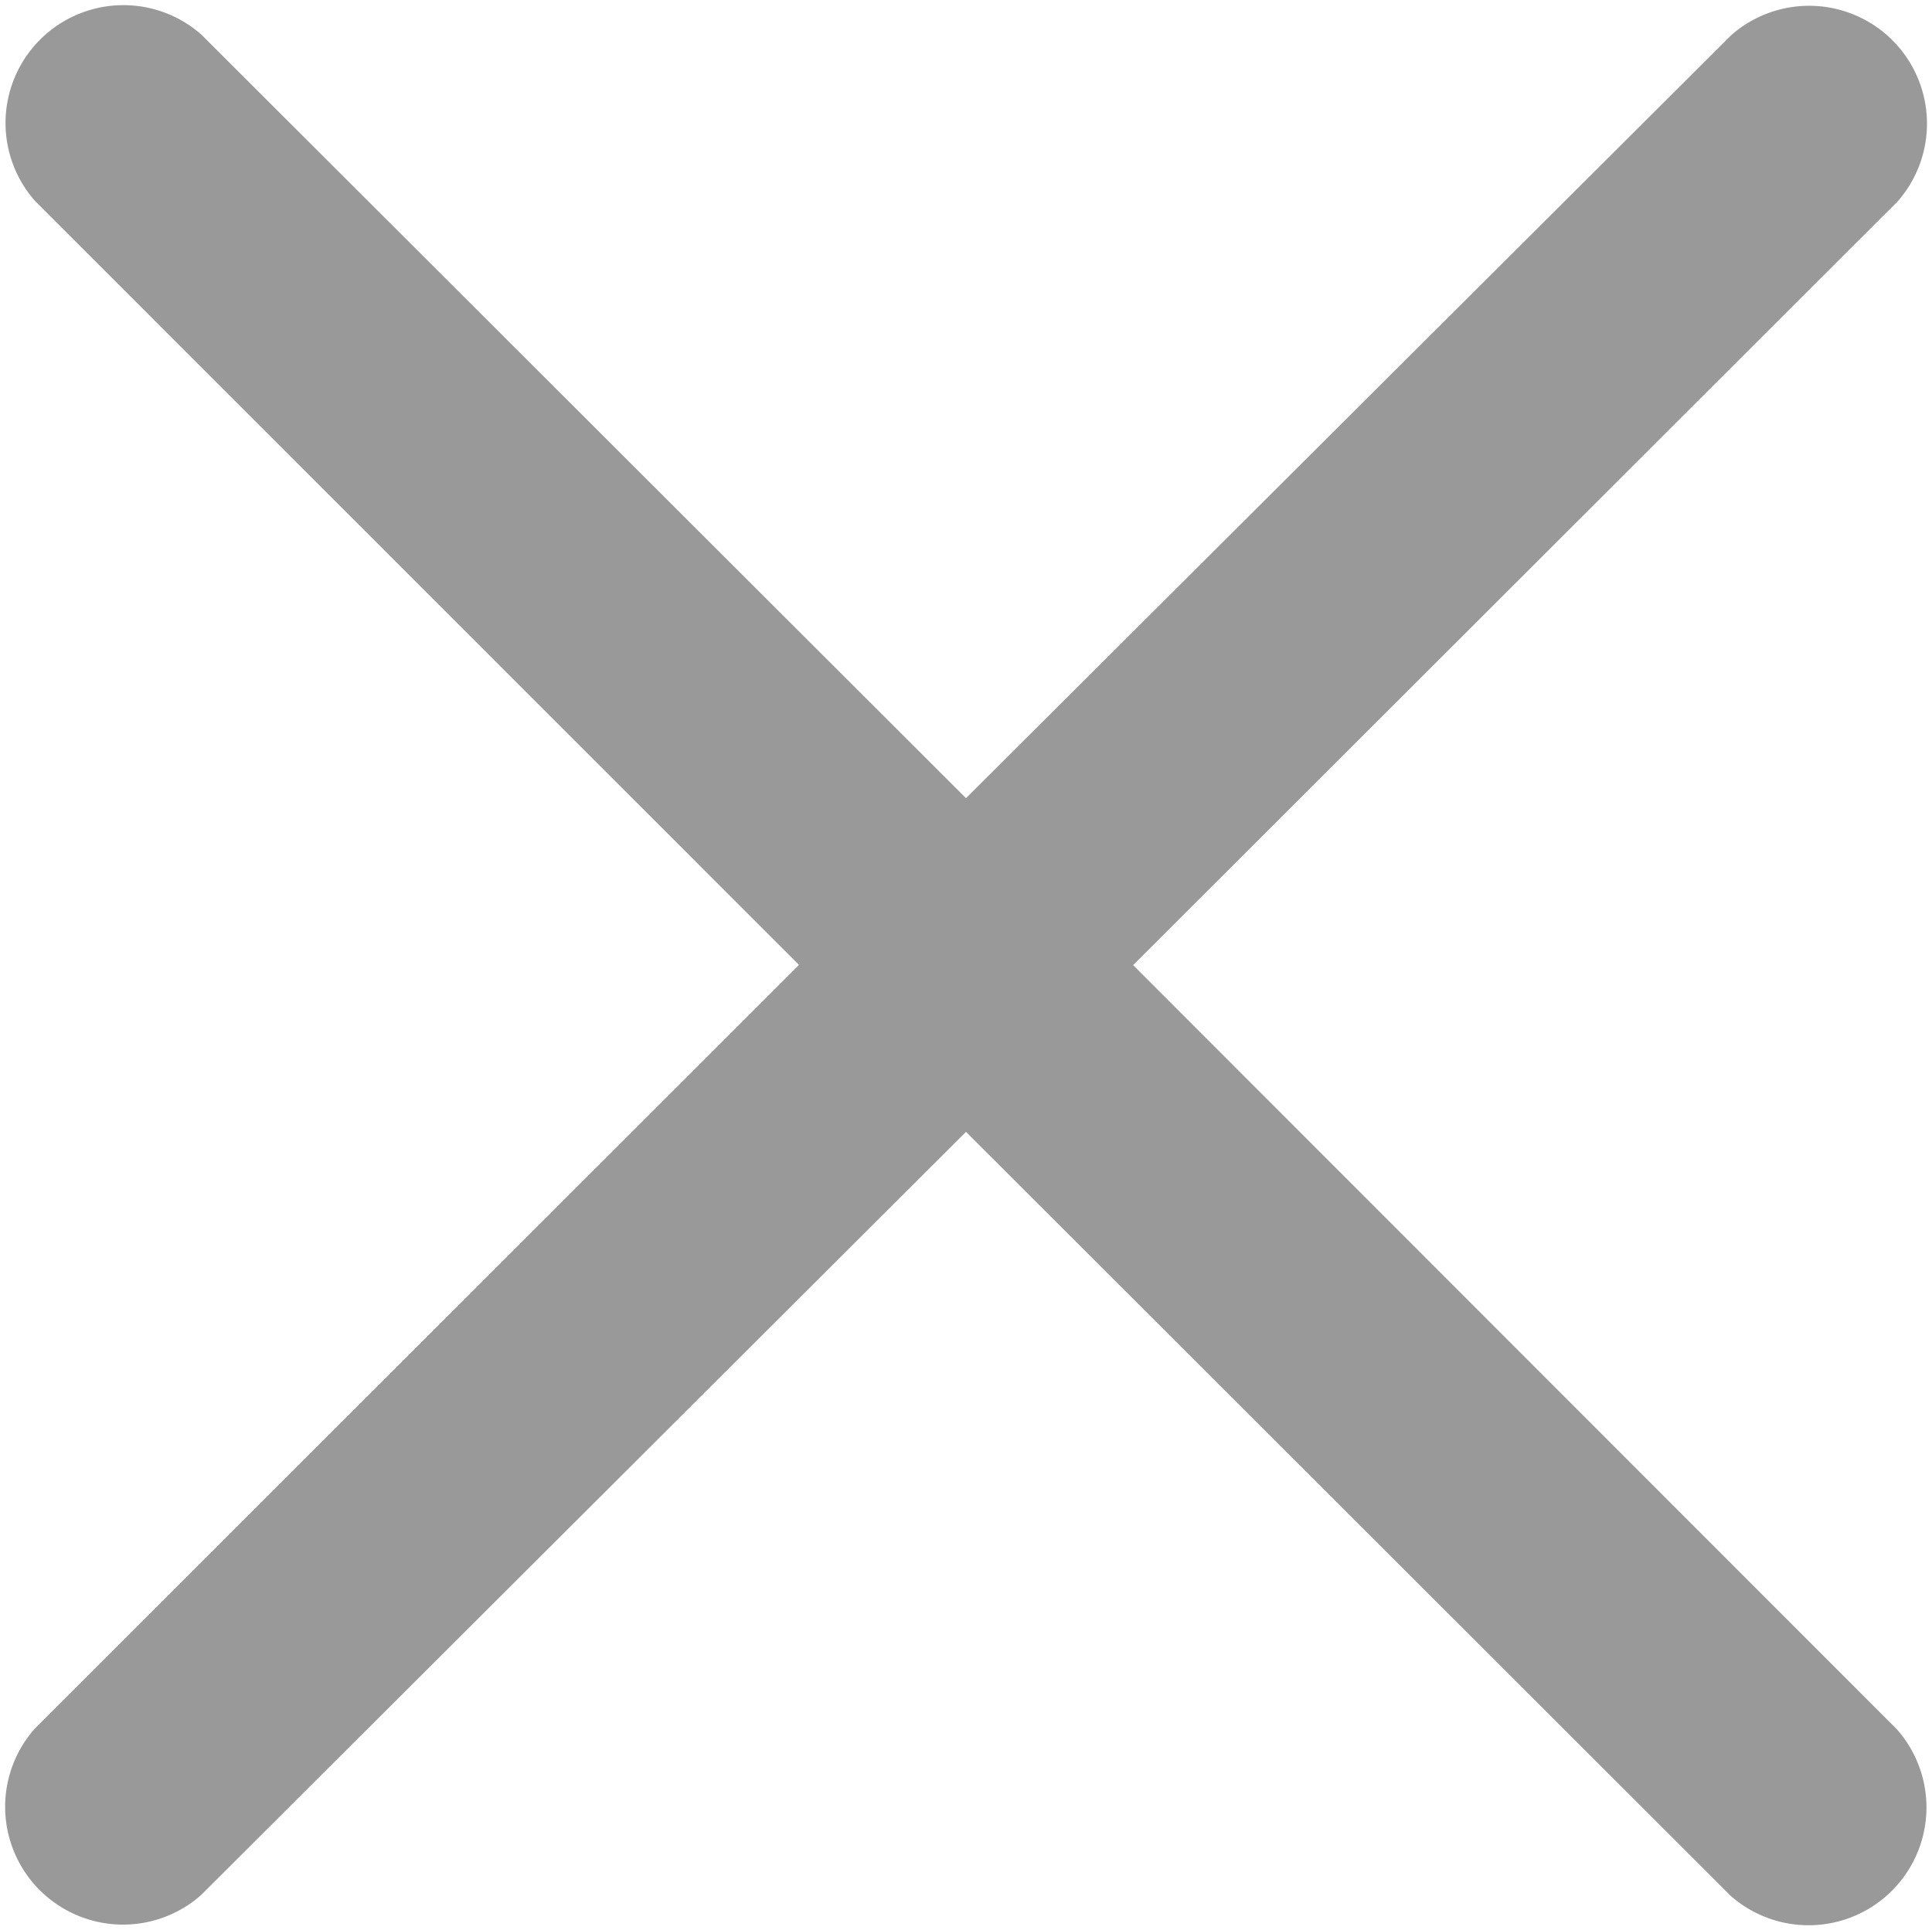 <svg xmlns="http://www.w3.org/2000/svg" width="15.096" height="15.086" viewBox="0 0 15.096 15.086">
  <path id="Shape" d="M8.854,7.543l5.972-5.967a.921.921,0,0,0-1.3-1.3L7.548,6.238,1.574.271a.921.921,0,0,0-1.3,1.3L6.243,7.541.271,13.511a.921.921,0,0,0,1.3,1.3L7.548,8.846l5.974,5.97a.921.921,0,0,0,1.3-1.3Z" fill="#999"/>
</svg>
